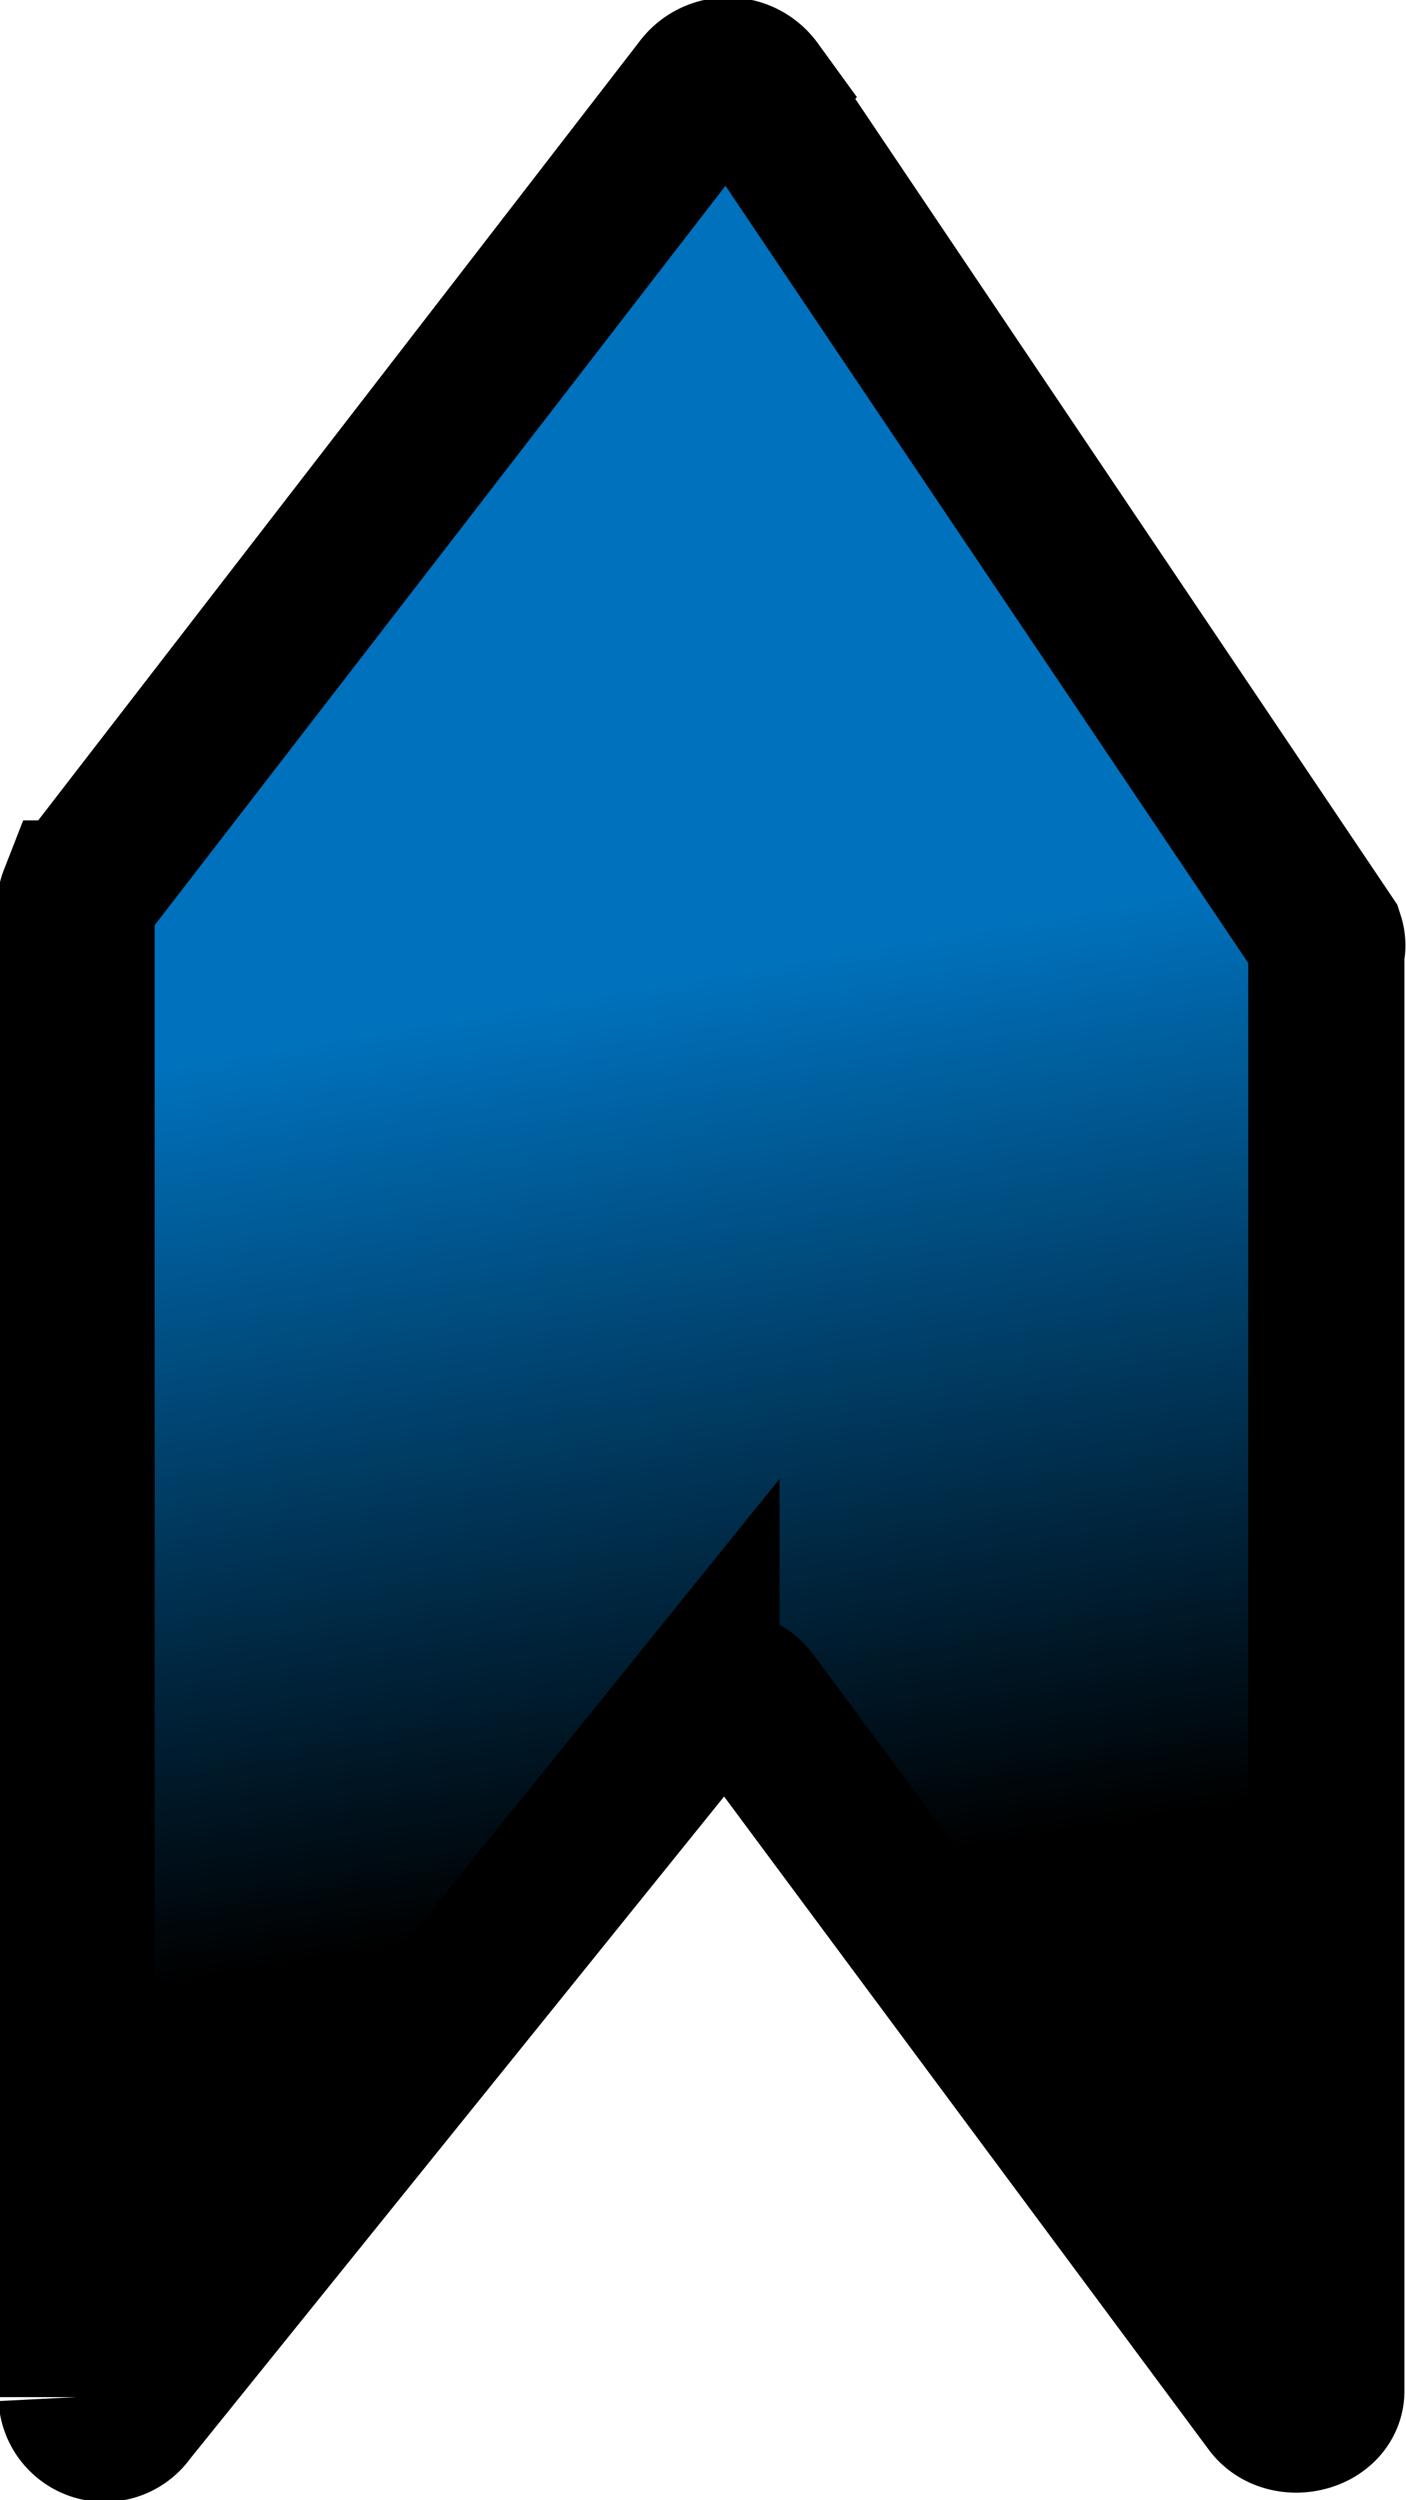 <svg id="Layer_1" data-name="Layer 1" xmlns="http://www.w3.org/2000/svg" xmlns:xlink="http://www.w3.org/1999/xlink" viewBox="0 0 9 16"><defs><style>.cls-1{stroke:#000;stroke-miterlimit:10;fill:url(#linear-gradient);}</style><linearGradient id="linear-gradient" x1="111" y1="138.1" x2="111.97" y2="143.81" gradientUnits="userSpaceOnUse"><stop offset="0" stop-color="#0071bc"/><stop offset="1"/></linearGradient></defs><path class="cls-1" d="M111.73,132.3l-4,5.18a.11.11,0,0,0,0,.08v9.51a.18.18,0,0,0,.33.09l3.67-4.55a.2.2,0,0,1,.31,0l3.34,4.5c.1.13.35.07.35-.08v-9.21a.13.13,0,0,0,0-.08l-3.66-5.44A.21.21,0,0,0,111.73,132.3Z" transform="translate(-107.24 -131.73)"/></svg>
